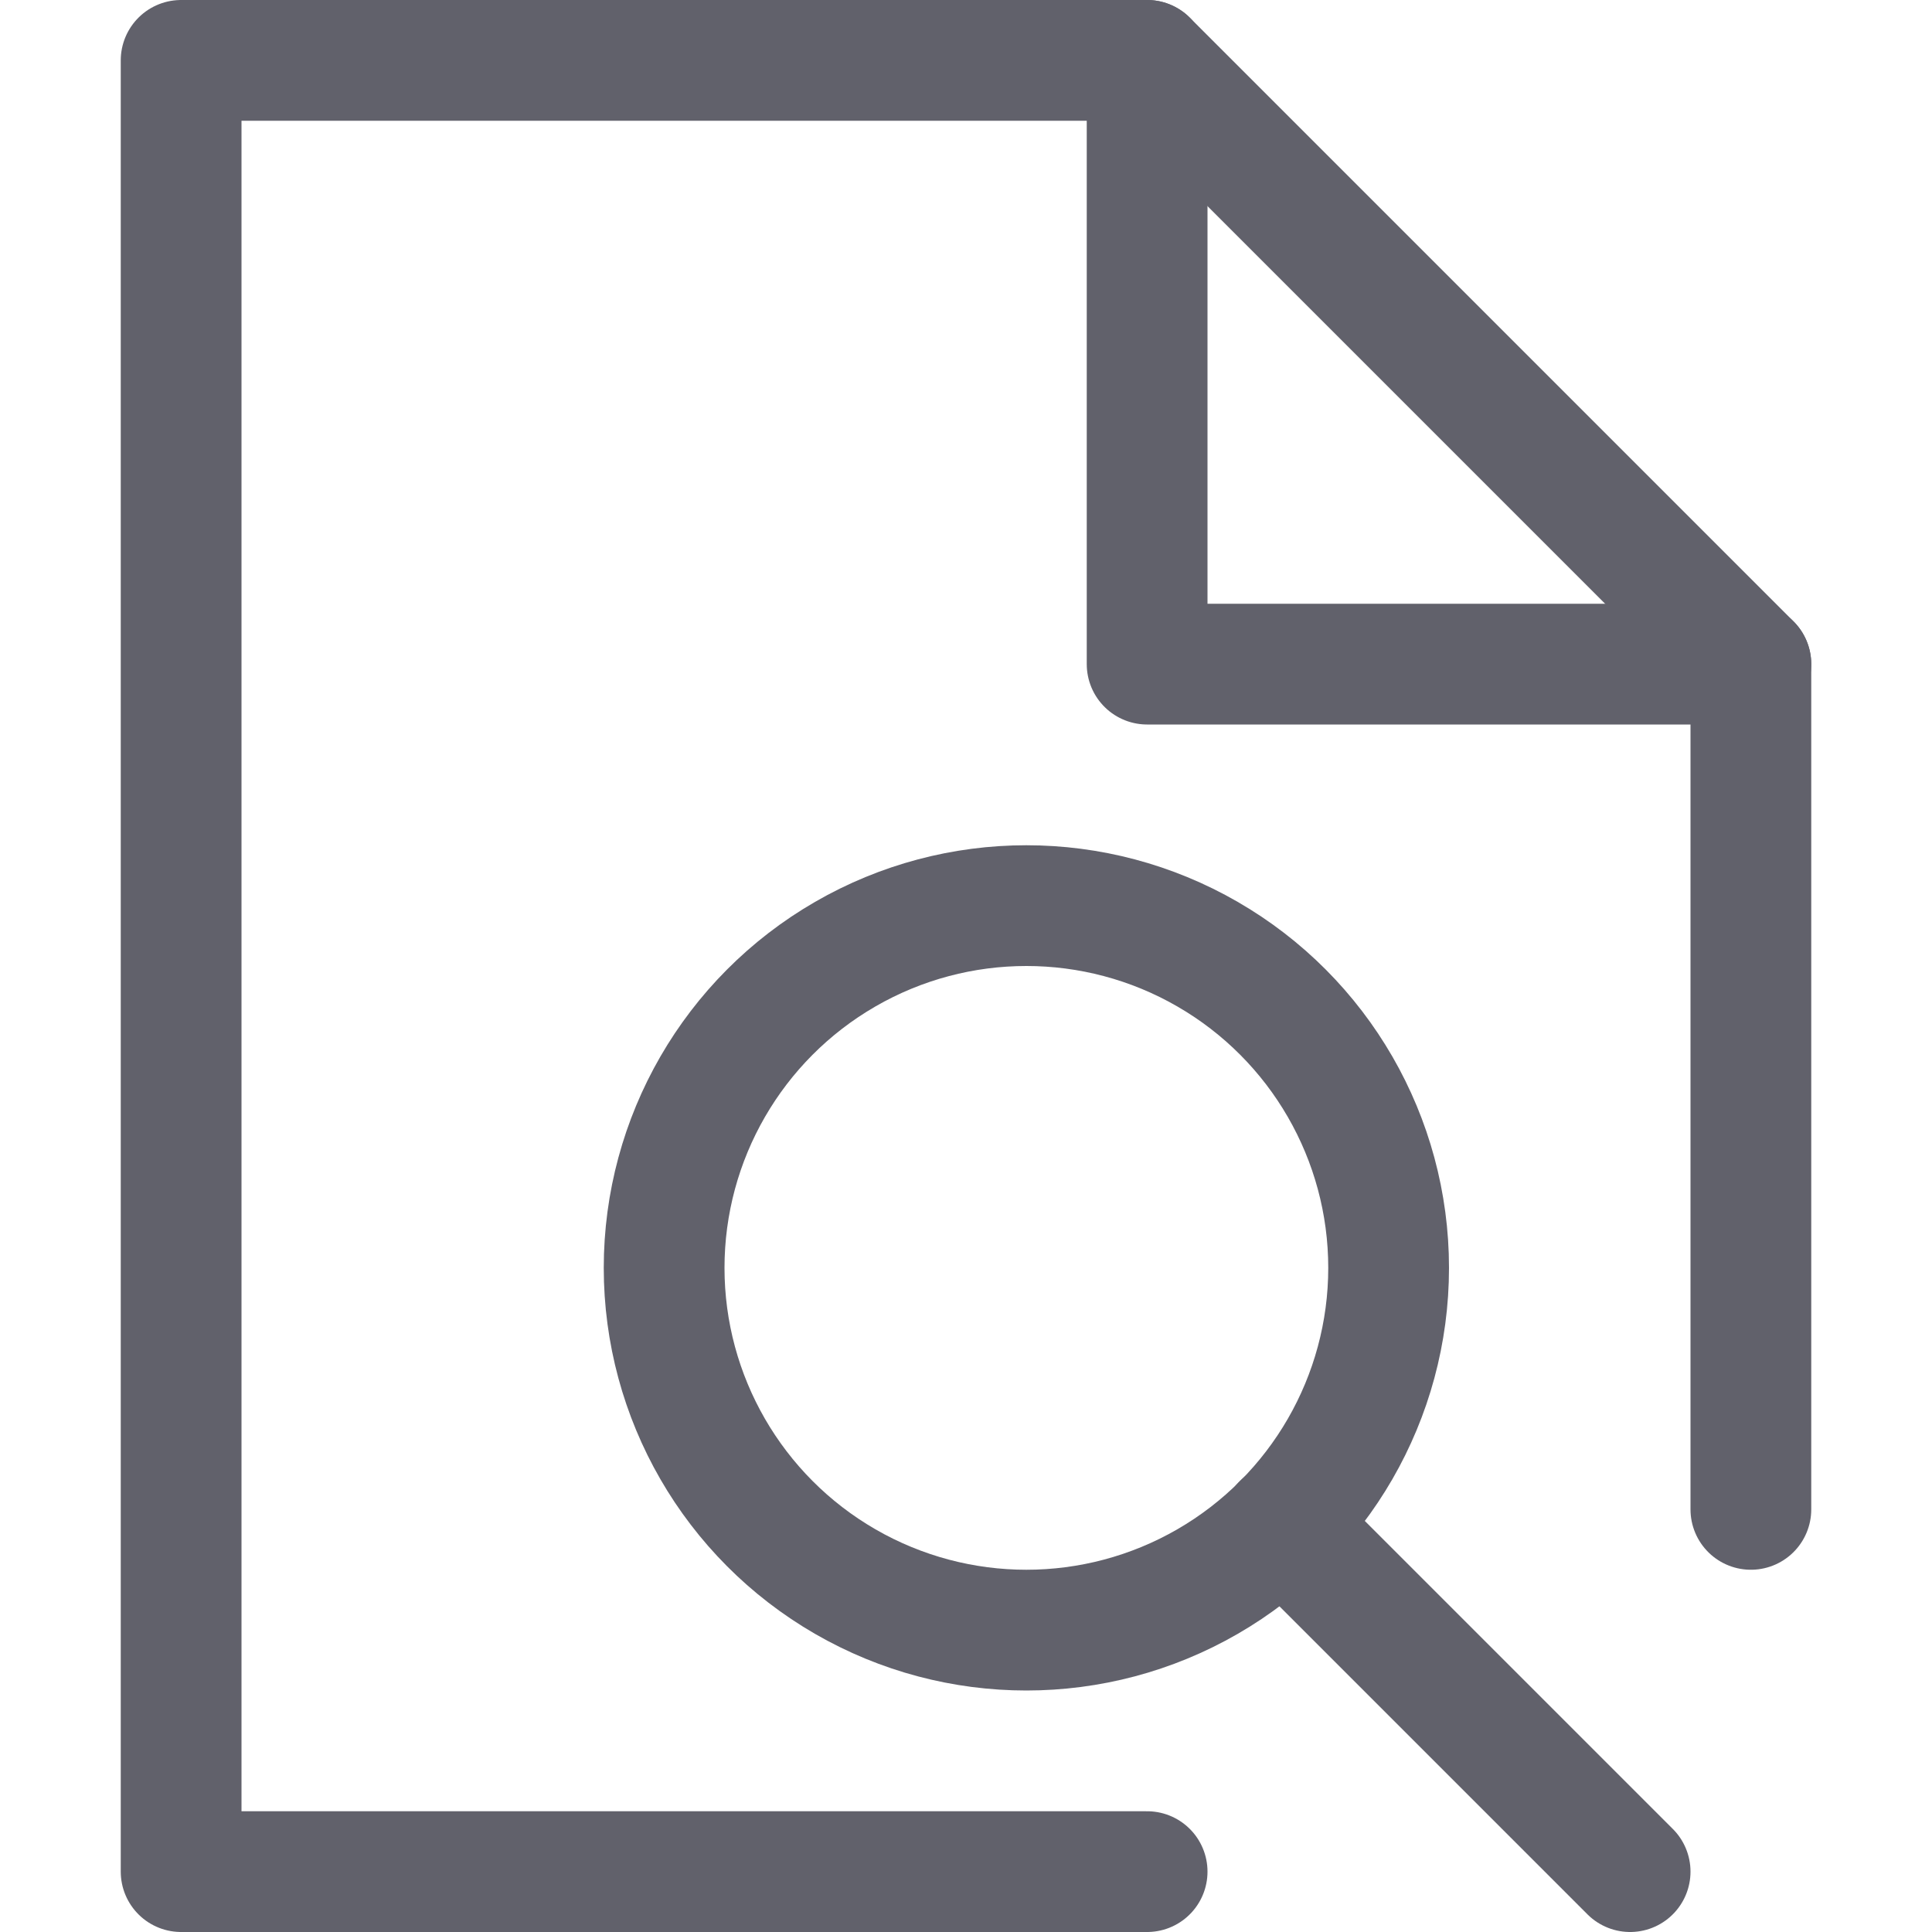 <svg xmlns="http://www.w3.org/2000/svg" height="16" width="16" viewBox="0 0 16 16"><polyline points="9.5 0.5 9.5 5.5 14.5 5.5" fill="none" stroke="#61616b" stroke-linecap="round" stroke-linejoin="round"></polyline><polyline points="14.5 12.5 14.5 5.5 9.5 0.5 1.5 0.5 1.5 15.5 9.5 15.5" fill="none" stroke="#61616b" stroke-linecap="round" stroke-linejoin="round"></polyline><circle cx="8.5" cy="10.5" r="3" fill="none" stroke="#61616b" stroke-linecap="round" stroke-linejoin="round" data-color="color-2"></circle><line x1="13.5" y1="15.5" x2="10.62" y2="12.62" fill="none" stroke="#61616b" stroke-linecap="round" stroke-linejoin="round" data-color="color-2"></line></svg>